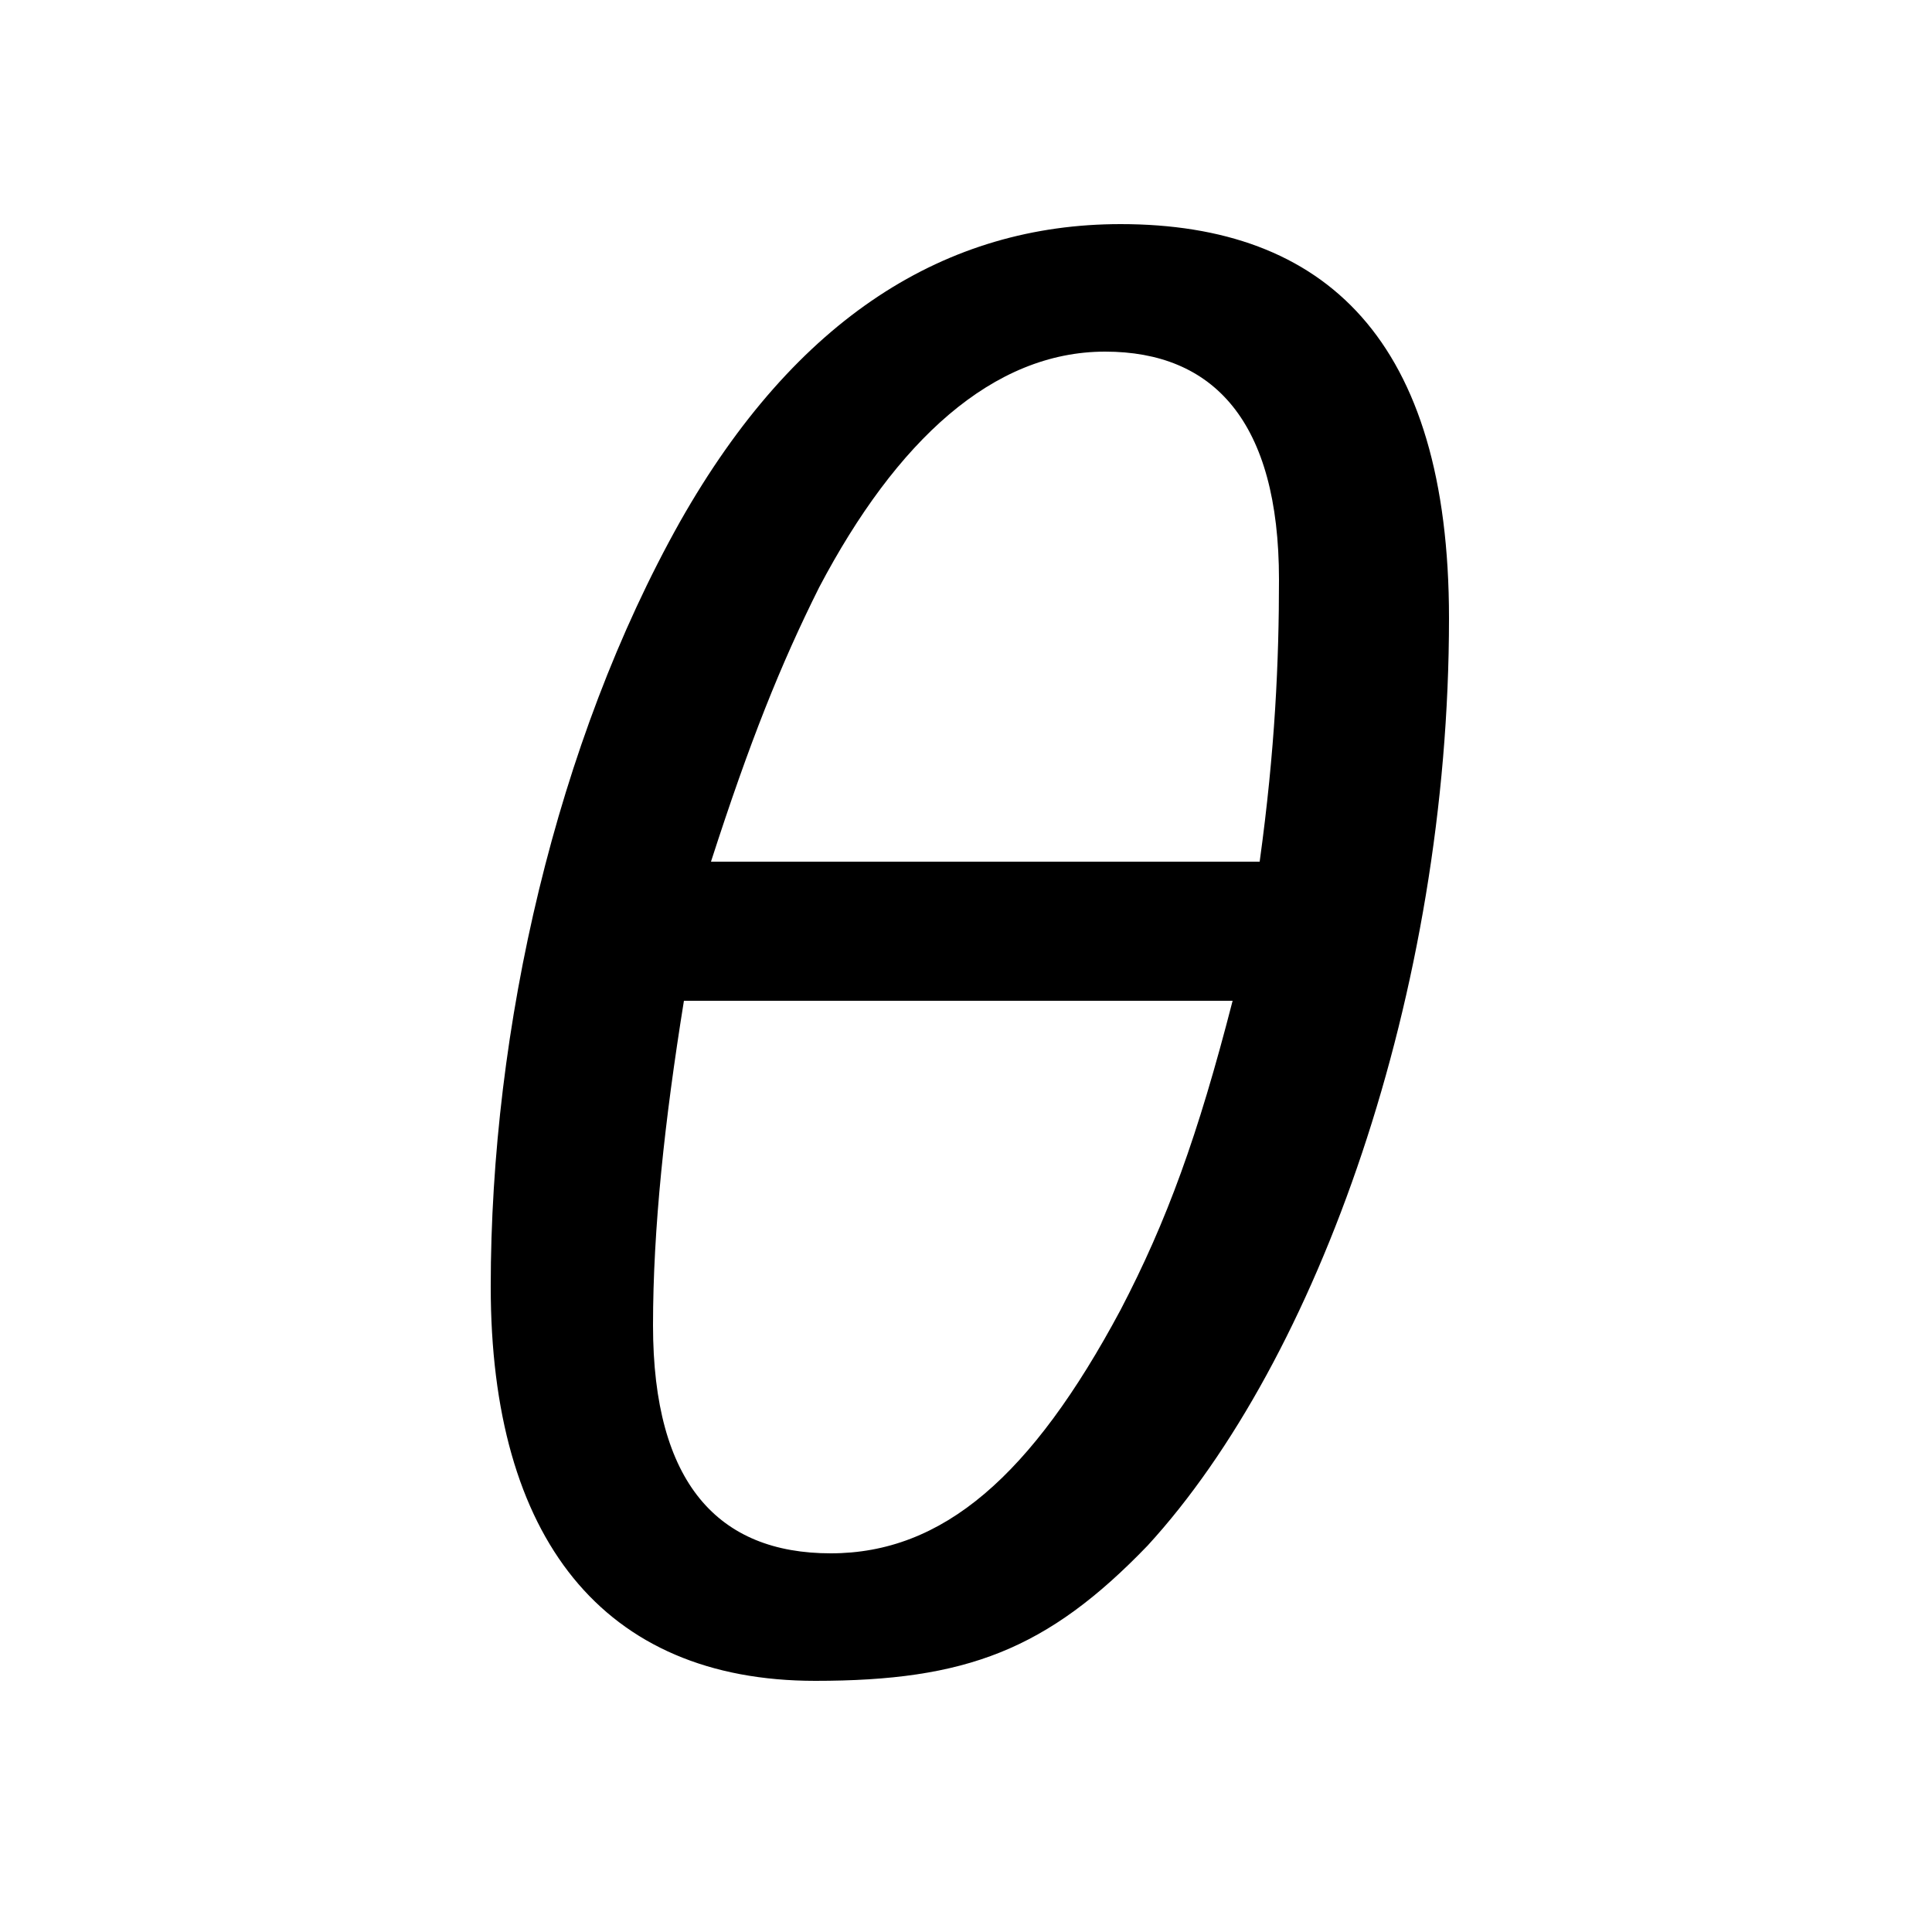 <svg xmlns="http://www.w3.org/2000/svg" viewBox="0 -44.0 50.0 50.0">
    <rect x="0" y="-44.0" width="50.0" height="50.0" fill="#808080" stroke="none"/>
    <g transform="scale(1, -1)">
        <!-- ボディの枠 -->
        <rect x="0" y="-6.0" width="50.0" height="50.0"
            stroke="white" fill="white"/>
        <!-- グリフ座標系の原点 -->
        <circle cx="0" cy="0" r="5" fill="white"/>
        <!-- グリフのアウトライン -->
        <g style="fill:black;stroke:#000000;stroke-width:0;stroke-linecap:round;stroke-linejoin:round;">
        <path d="M 21.1 0.5 C 25.0 0.5 27.1 1.3 29.7 4.0 C 34.1 8.8 37.5 18.3 37.5 28.0 C 37.5 35.2 34.3 38.2 29.0 38.2 C 24.5 38.2 20.6 35.8 17.6 30.5 C 14.4 24.8 12.7 17.4 12.7 10.7 C 12.7 4.2 15.6 0.5 21.1 0.5 Z M 31.9 18.1 C 31.0 14.6 30.2 12.4 29.0 10.1 C 26.7 5.8 24.4 3.8 21.5 3.8 C 18.6 3.8 16.9 5.6 16.9 9.7 C 16.9 12.2 17.2 15.0 17.7 18.1 Z M 18.4 21.7 C 19.4 24.8 20.2 26.8 21.2 28.8 C 23.2 32.6 25.7 34.9 28.6 34.9 C 31.4 34.9 33.1 33.1 33.1 29.0 C 33.1 26.9 33.0 24.6 32.6 21.7 Z"/>
    </g>
    </g>
</svg>
